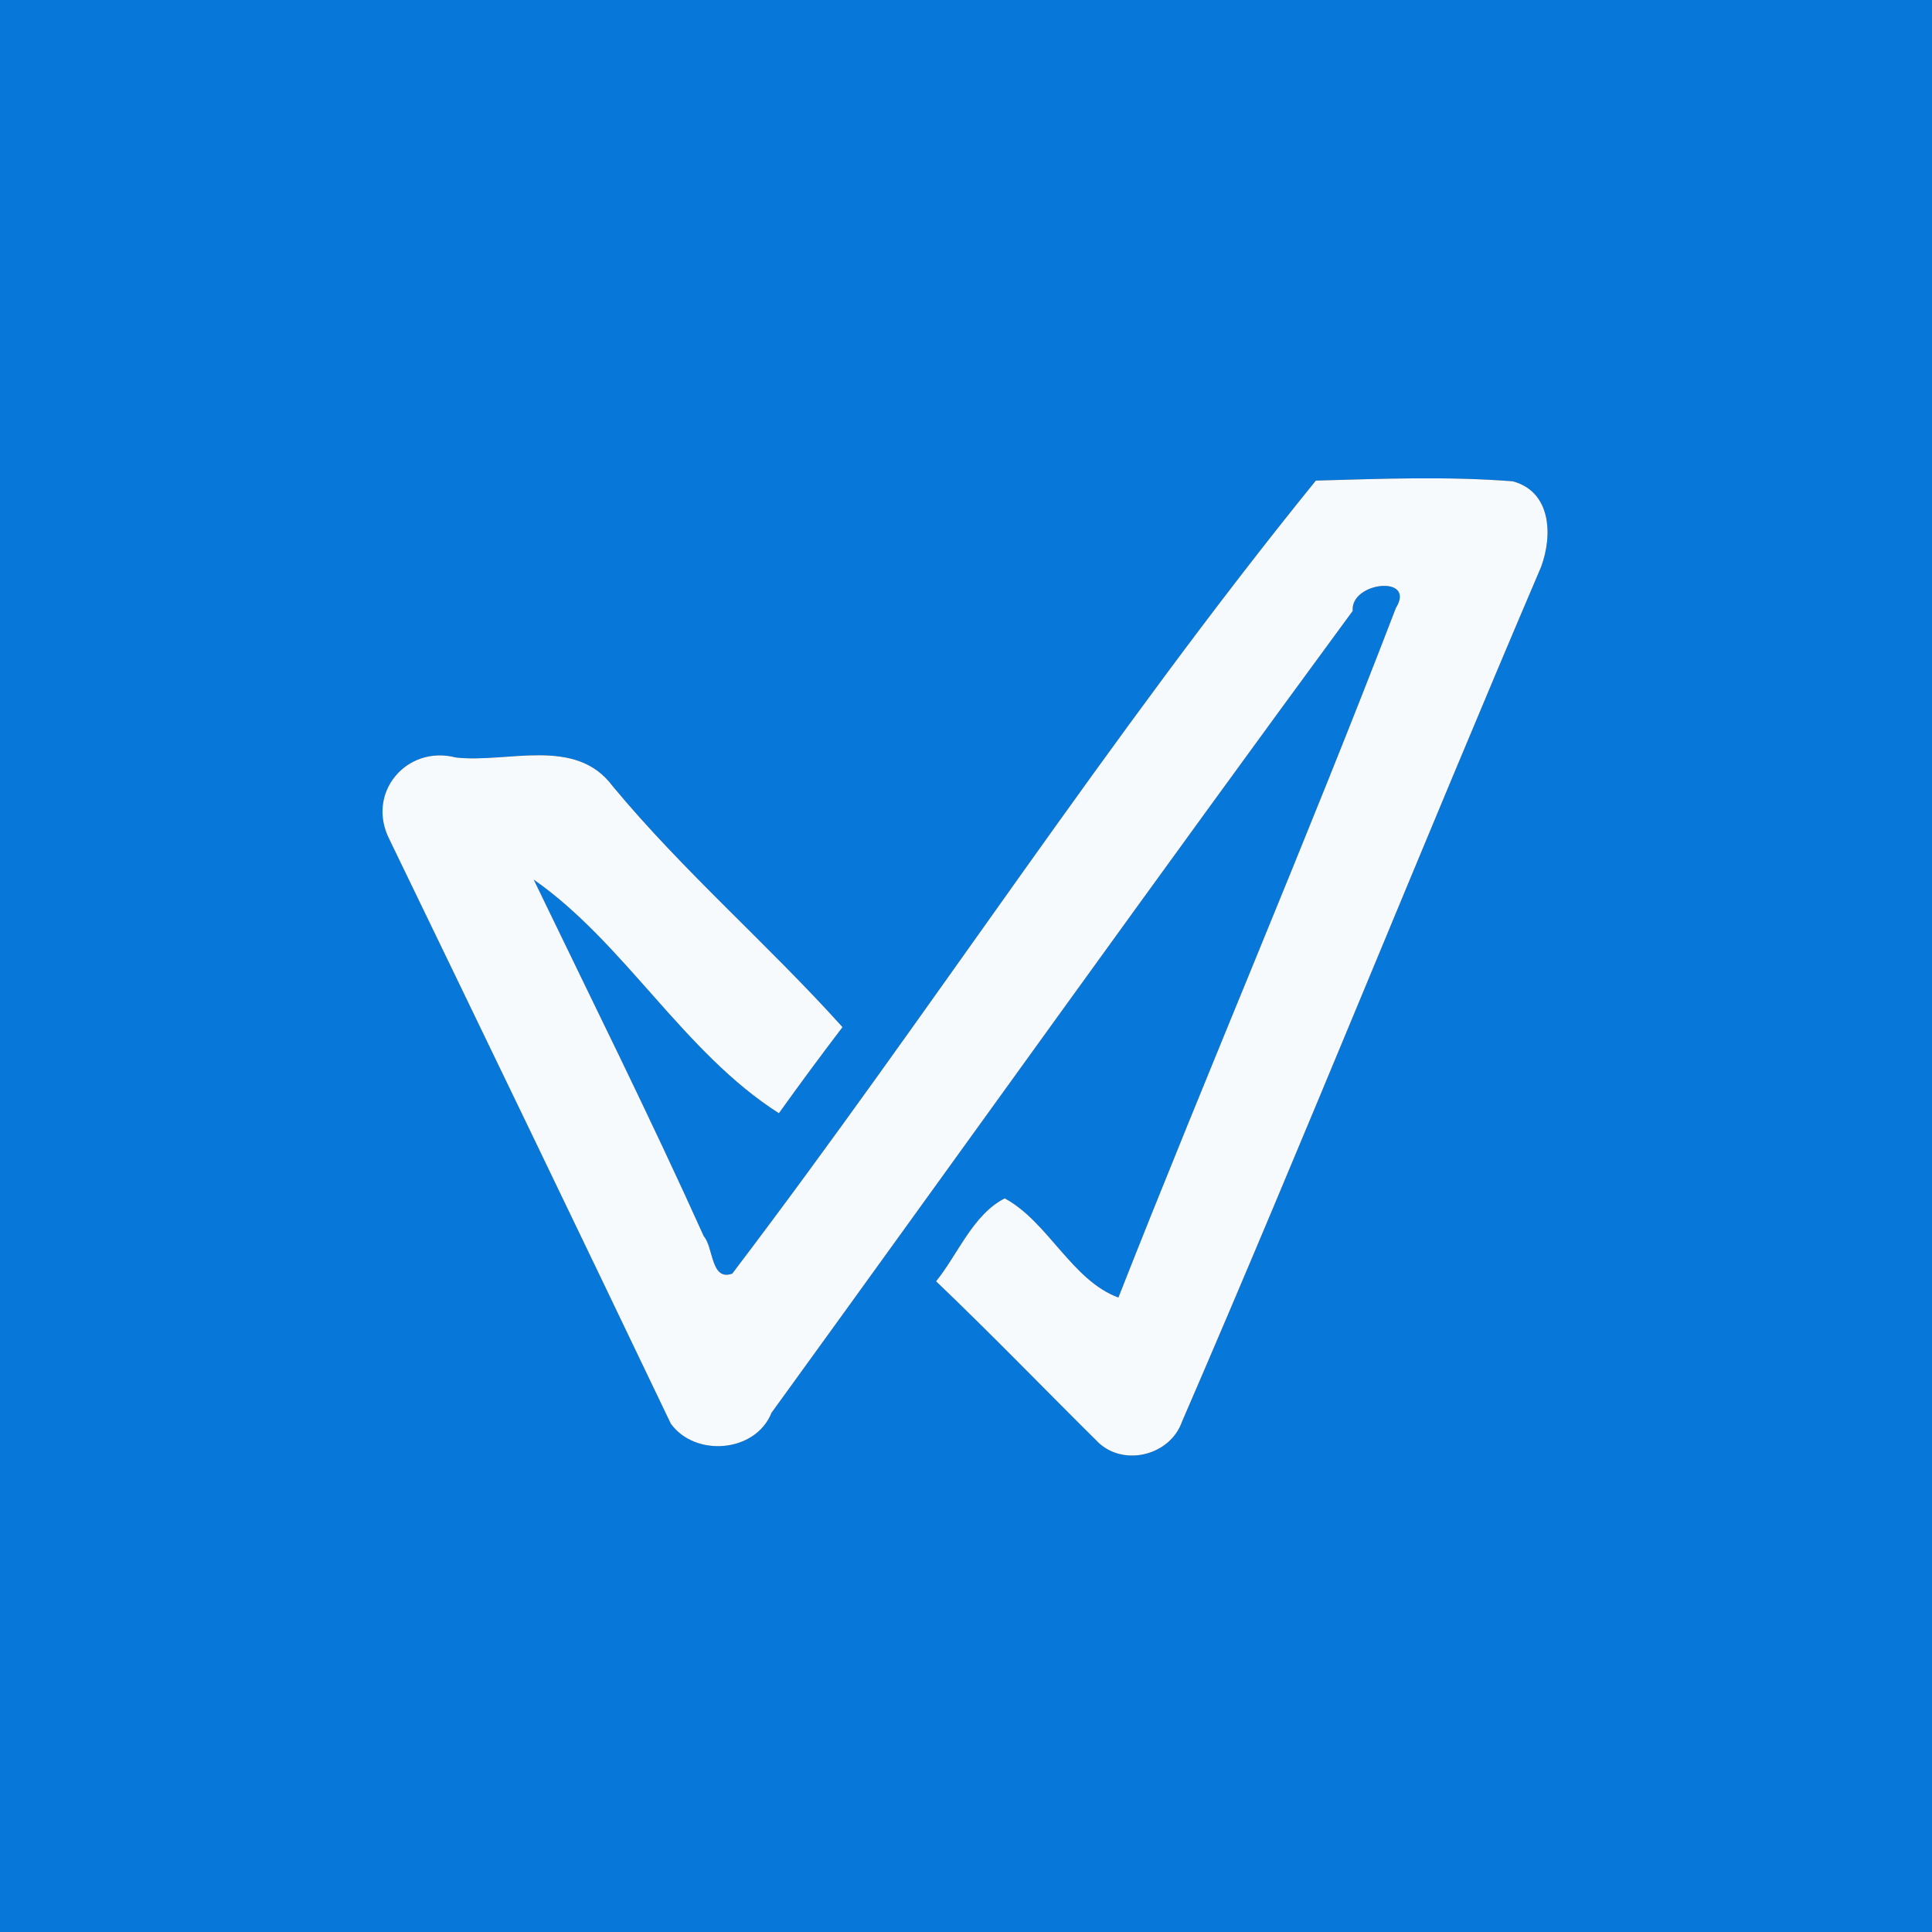 <?xml version="1.0" encoding="UTF-8" ?>
<!DOCTYPE svg PUBLIC "-//W3C//DTD SVG 1.1//EN" "http://www.w3.org/Graphics/SVG/1.1/DTD/svg11.dtd">
<svg width="250pt" height="250pt" viewBox="0 0 250 250" version="1.1" xmlns="http://www.w3.org/2000/svg">
<rect x="0" y="0" width="250" height="250" fill="#333333" stroke="none"/>
<g id="#0877daff">
<path fill="#0877da" opacity="1.00" d=" M 0.00 0.00 L 250.00 0.00 L 250.00 250.00 L 0.00 250.00 L 0.00 0.00 M 170.27 62.19 C 143.54 95.13 120.43 131.01 94.75 164.81 C 91.96 165.80 92.34 161.41 91.07 159.97 C 84.07 144.43 76.46 129.17 69.06 113.82 C 80.86 122.06 88.49 136.23 100.79 144.05 C 103.48 140.29 106.22 136.58 109.02 132.91 C 99.45 122.27 88.45 112.79 79.27 101.72 C 74.47 95.26 65.69 98.78 58.99 98.02 C 52.61 96.36 47.32 102.60 50.39 108.62 C 62.57 133.79 74.74 159.00 86.80 184.22 C 89.97 188.60 97.78 187.96 99.83 182.82 C 124.89 148.23 149.75 113.45 175.04 79.05 C 174.70 75.28 183.31 74.35 180.62 78.69 C 169.14 108.61 156.46 138.07 144.72 167.90 C 138.72 165.71 135.59 158.06 130.01 155.07 C 125.90 157.16 123.96 162.30 121.13 165.80 C 128.30 172.65 135.18 179.78 142.22 186.75 C 145.58 189.79 151.43 188.28 152.95 183.97 C 168.84 147.27 183.71 110.14 199.41 73.37 C 200.95 69.24 200.72 63.60 195.74 62.28 C 187.30 61.62 178.74 61.95 170.27 62.19 Z" />
</g>
<g id="#f6fafdff">
<path fill="#f6fafd" opacity="1.00" d=" M 170.27 62.19 C 178.74 61.95 187.30 61.62 195.74 62.28 C 200.72 63.60 200.95 69.24 199.41 73.37 C 183.71 110.14 168.84 147.27 152.95 183.97 C 151.43 188.28 145.58 189.79 142.22 186.75 C 135.18 179.78 128.30 172.65 121.13 165.80 C 123.96 162.30 125.90 157.16 130.01 155.07 C 135.59 158.06 138.72 165.71 144.72 167.90 C 156.46 138.07 169.14 108.61 180.62 78.69 C 183.31 74.35 174.70 75.28 175.04 79.05 C 149.75 113.45 124.89 148.23 99.83 182.82 C 97.78 187.96 89.97 188.60 86.80 184.22 C 74.74 159.00 62.57 133.79 50.39 108.62 C 47.32 102.60 52.61 96.36 58.99 98.02 C 65.69 98.78 74.47 95.26 79.27 101.72 C 88.45 112.79 99.45 122.27 109.02 132.91 C 106.22 136.58 103.48 140.29 100.79 144.05 C 88.49 136.23 80.86 122.06 69.06 113.82 C 76.46 129.17 84.07 144.43 91.07 159.97 C 92.34 161.41 91.96 165.80 94.75 164.81 C 120.43 131.01 143.54 95.13 170.27 62.19 Z" />
</g>
</svg>
